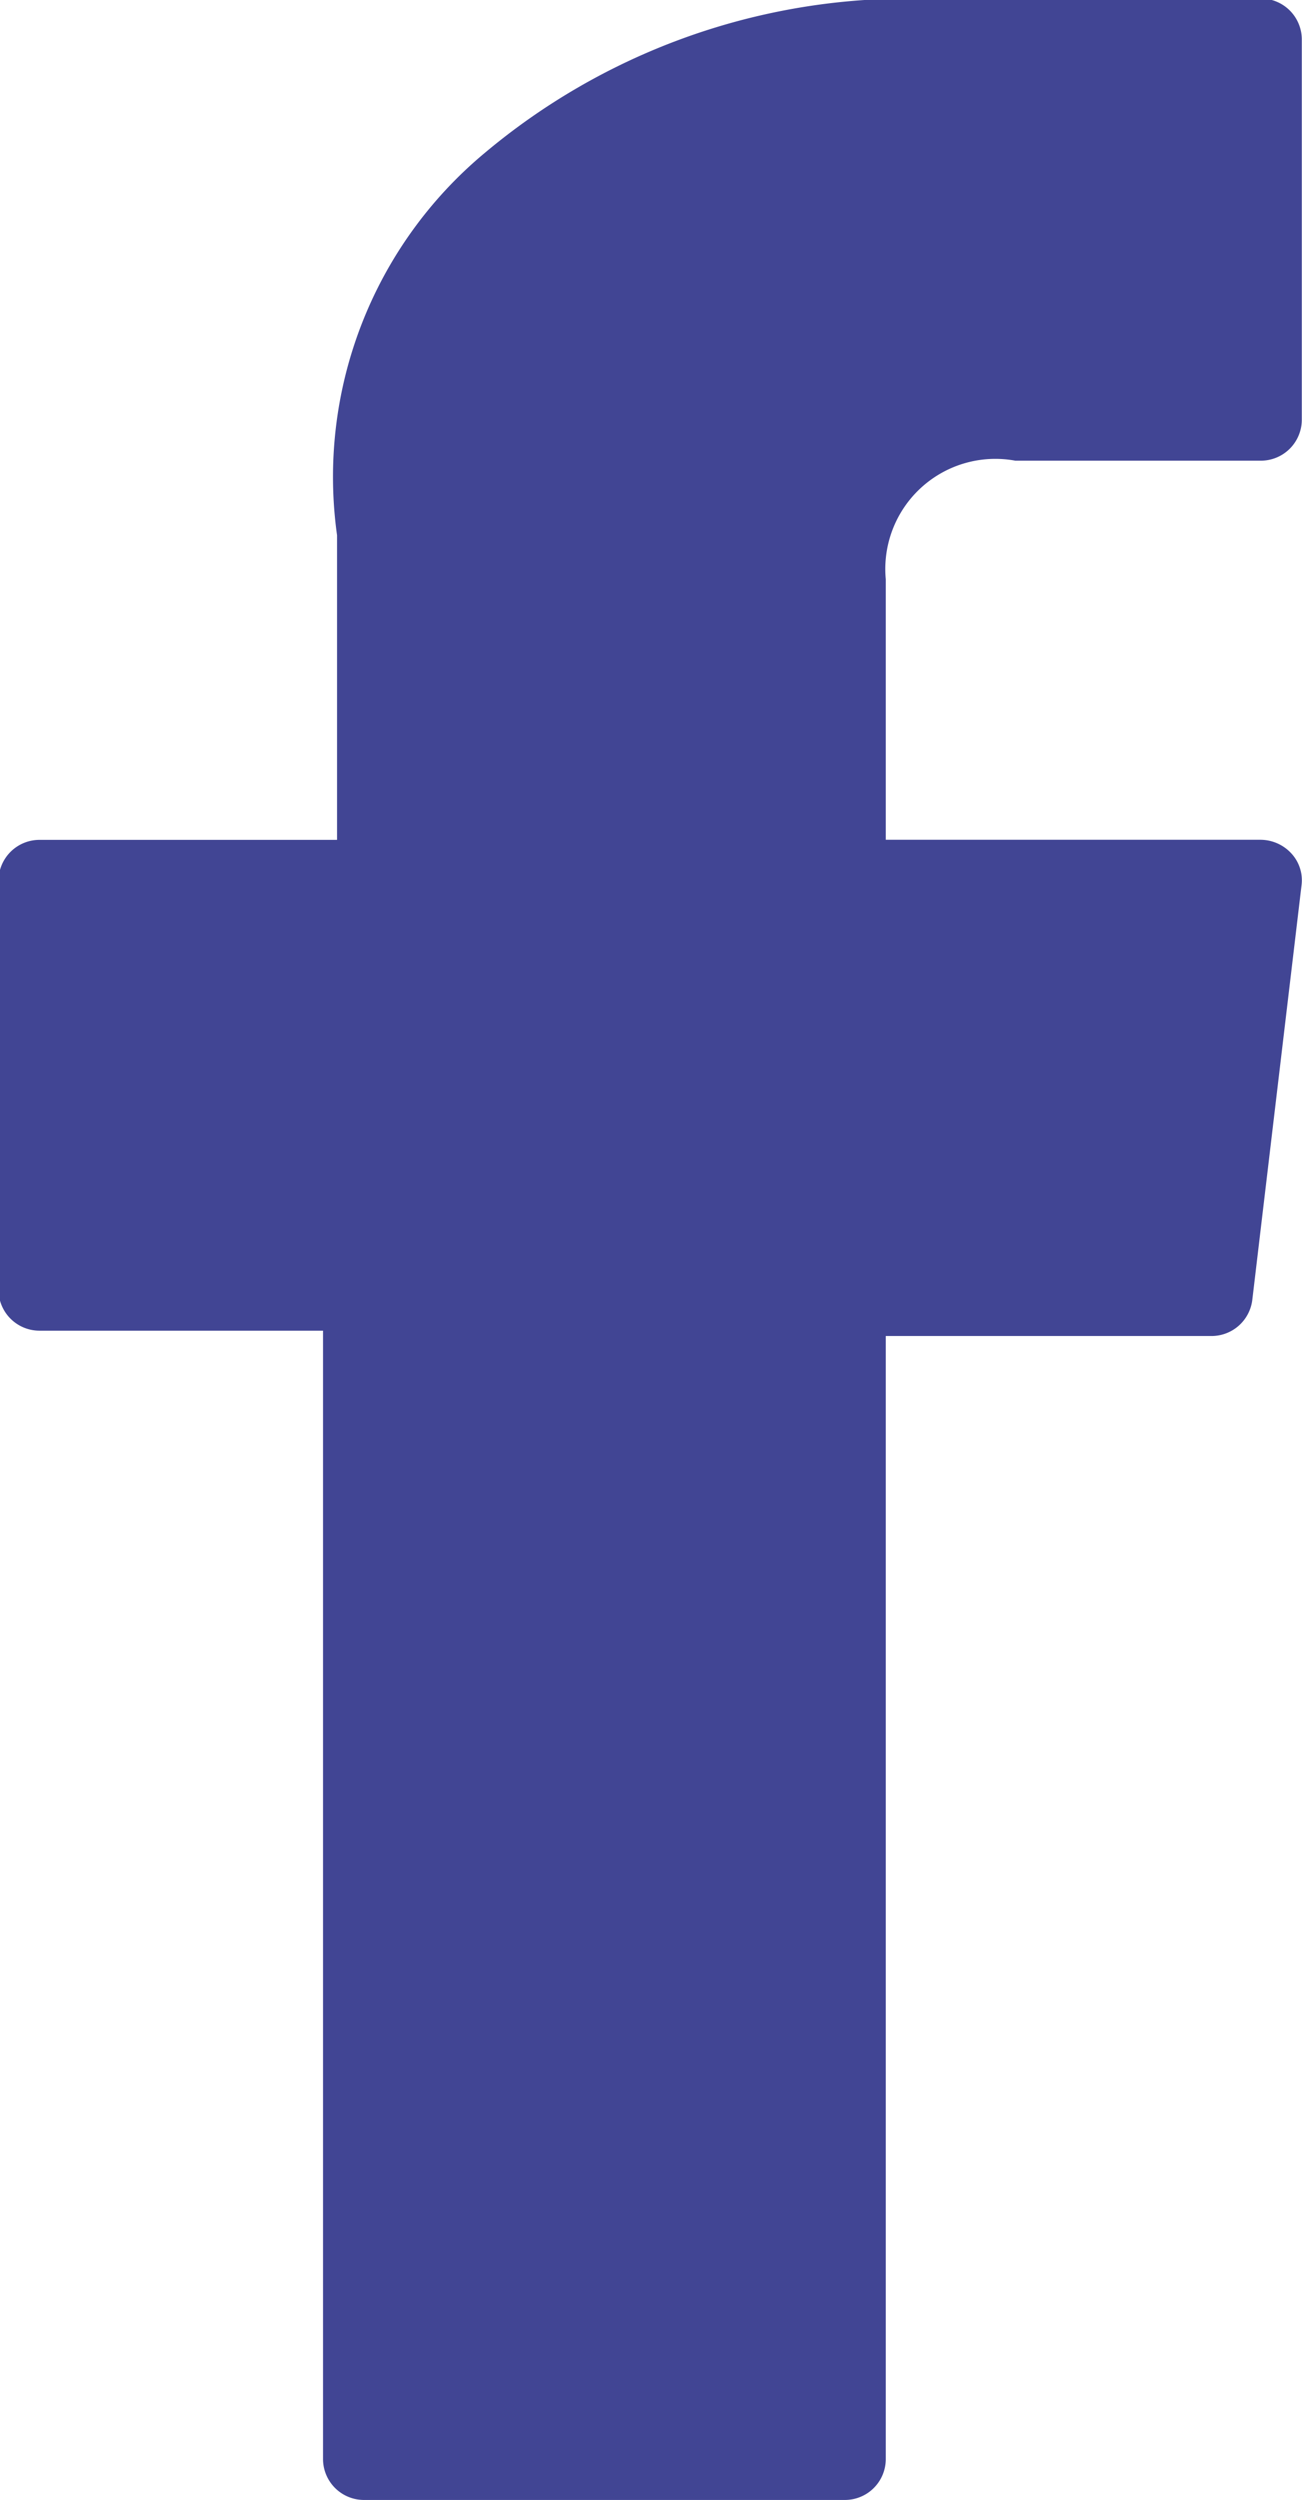<svg xmlns="http://www.w3.org/2000/svg" width="13.188" height="25.312"><path d="M.407 13.472h2.865v11.43a.415.415 0 00.422.408h4.858a.414.414 0 00.42-.408V13.526h3.294a.416.416 0 00.418-.361l.5-4.208a.4.4 0 00-.105-.318.427.427 0 00-.314-.137H8.972V5.864a1.115 1.115 0 011.312-1.2h2.481a.415.415 0 00.421-.409V.394a.415.415 0 00-.421-.409H9.19A6.681 6.681 0 004.908 1.55a4.268 4.268 0 00-1.494 3.869v3.084H.406a.415.415 0 00-.421.409v4.153a.415.415 0 00.422.407z" fill="#414594" fill-rule="evenodd"/></svg>